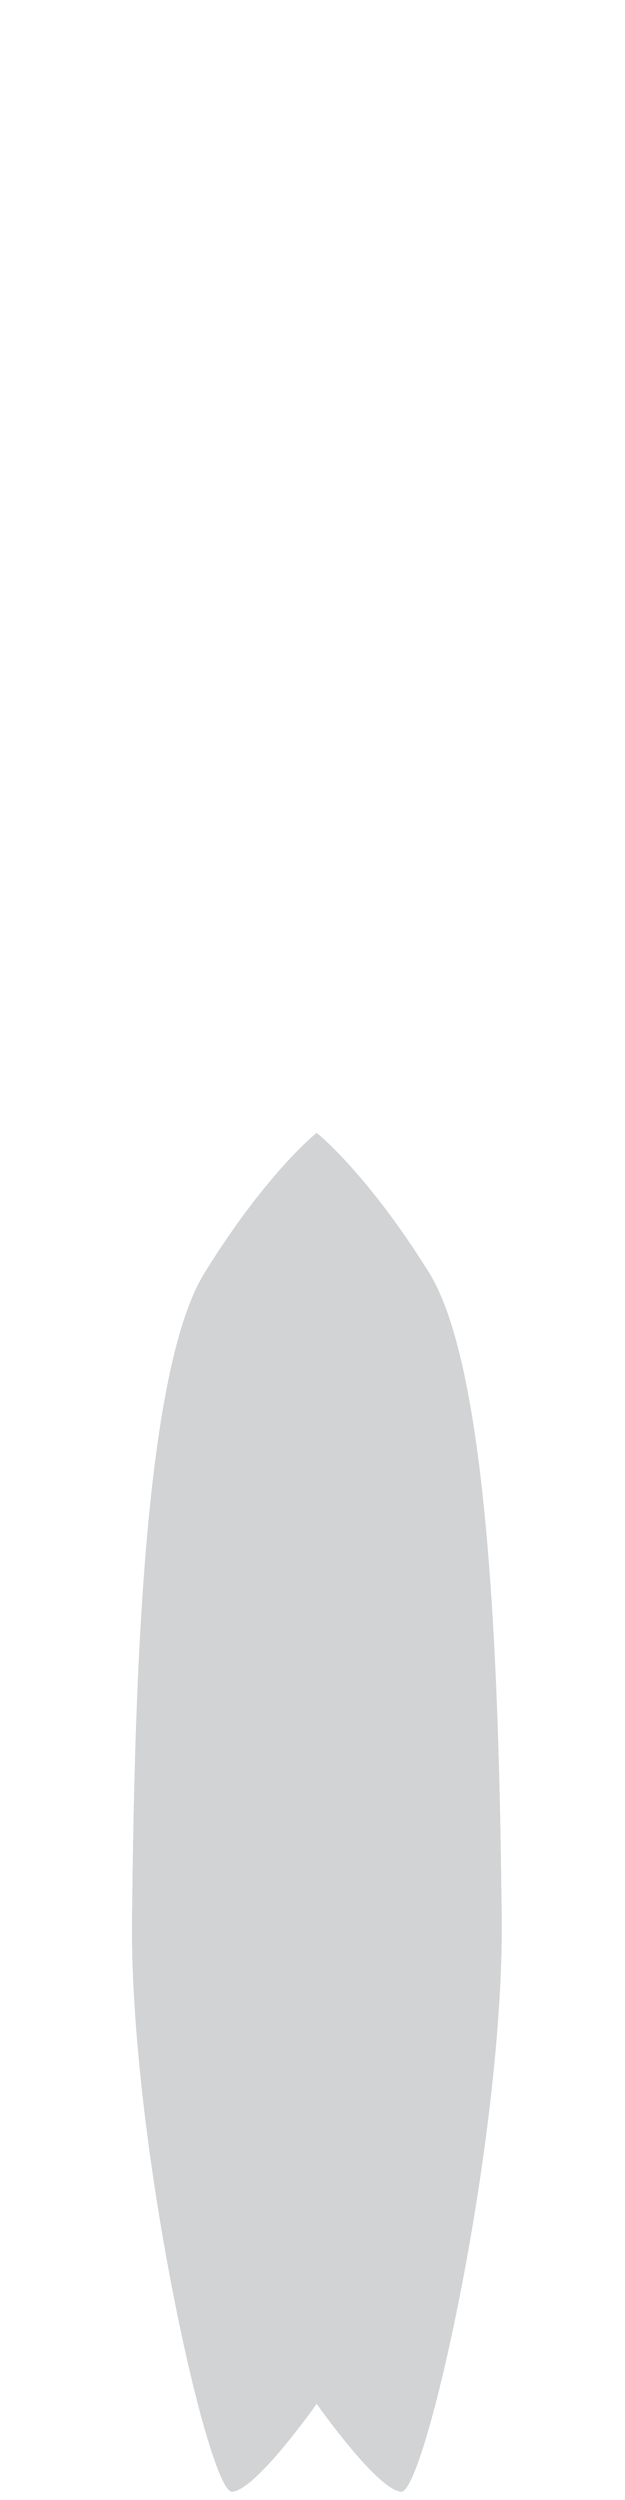 <?xml version="1.0" encoding="utf-8"?>
<!-- Generator: Adobe Illustrator 18.0.0, SVG Export Plug-In . SVG Version: 6.00 Build 0)  -->
<!DOCTYPE svg PUBLIC "-//W3C//DTD SVG 1.1//EN" "http://www.w3.org/Graphics/SVG/1.1/DTD/svg11.dtd">
<svg version="1.1" id="Layer_1" xmlns="http://www.w3.org/2000/svg" xmlns:xlink="http://www.w3.org/1999/xlink" x="0px" y="0px"
	 viewBox="0 0 150 600" enable-background="new 0 0 150 600" xml:space="preserve">
<g>
	<defs>
		<path id="SVGID_1_" d="M120.4,460.1c-0.6-53.2-2.5-130.5-17.4-154.6C88,281.4,76,271.9,76,271.9s-12,9.5-26.9,33.6
			c-14.9,24.1-16.8,101.4-17.4,154.6C31,513.3,50,598.3,55.7,598S76,576.9,76,576.9s14.6,20.8,20.3,21.1
			C102,598.3,121,513.3,120.4,460.1"/>
	</defs>
	<use xlink:href="#SVGID_1_"  overflow="visible" fill-rule="evenodd" clip-rule="evenodd" fill="#D1D3D4"/>
	<clipPath id="SVGID_2_">
		<use xlink:href="#SVGID_1_"  overflow="visible"/>
	</clipPath>
	<g clip-path="url(#SVGID_2_)">
		<defs>
			<rect id="SVGID_3_" x="-1187.4" y="-2723.8" width="1440" height="7605"/>
		</defs>
		<use xlink:href="#SVGID_3_"  overflow="visible" fill="#D1D3D4"/>
		<clipPath id="SVGID_4_">
			<use xlink:href="#SVGID_3_"  overflow="visible"/>
		</clipPath>
		<rect x="26.6" y="266.9" clip-path="url(#SVGID_4_)" fill="#D1D3D4" width="98.7" height="336.1"/>
	</g>
</g>
</svg>
